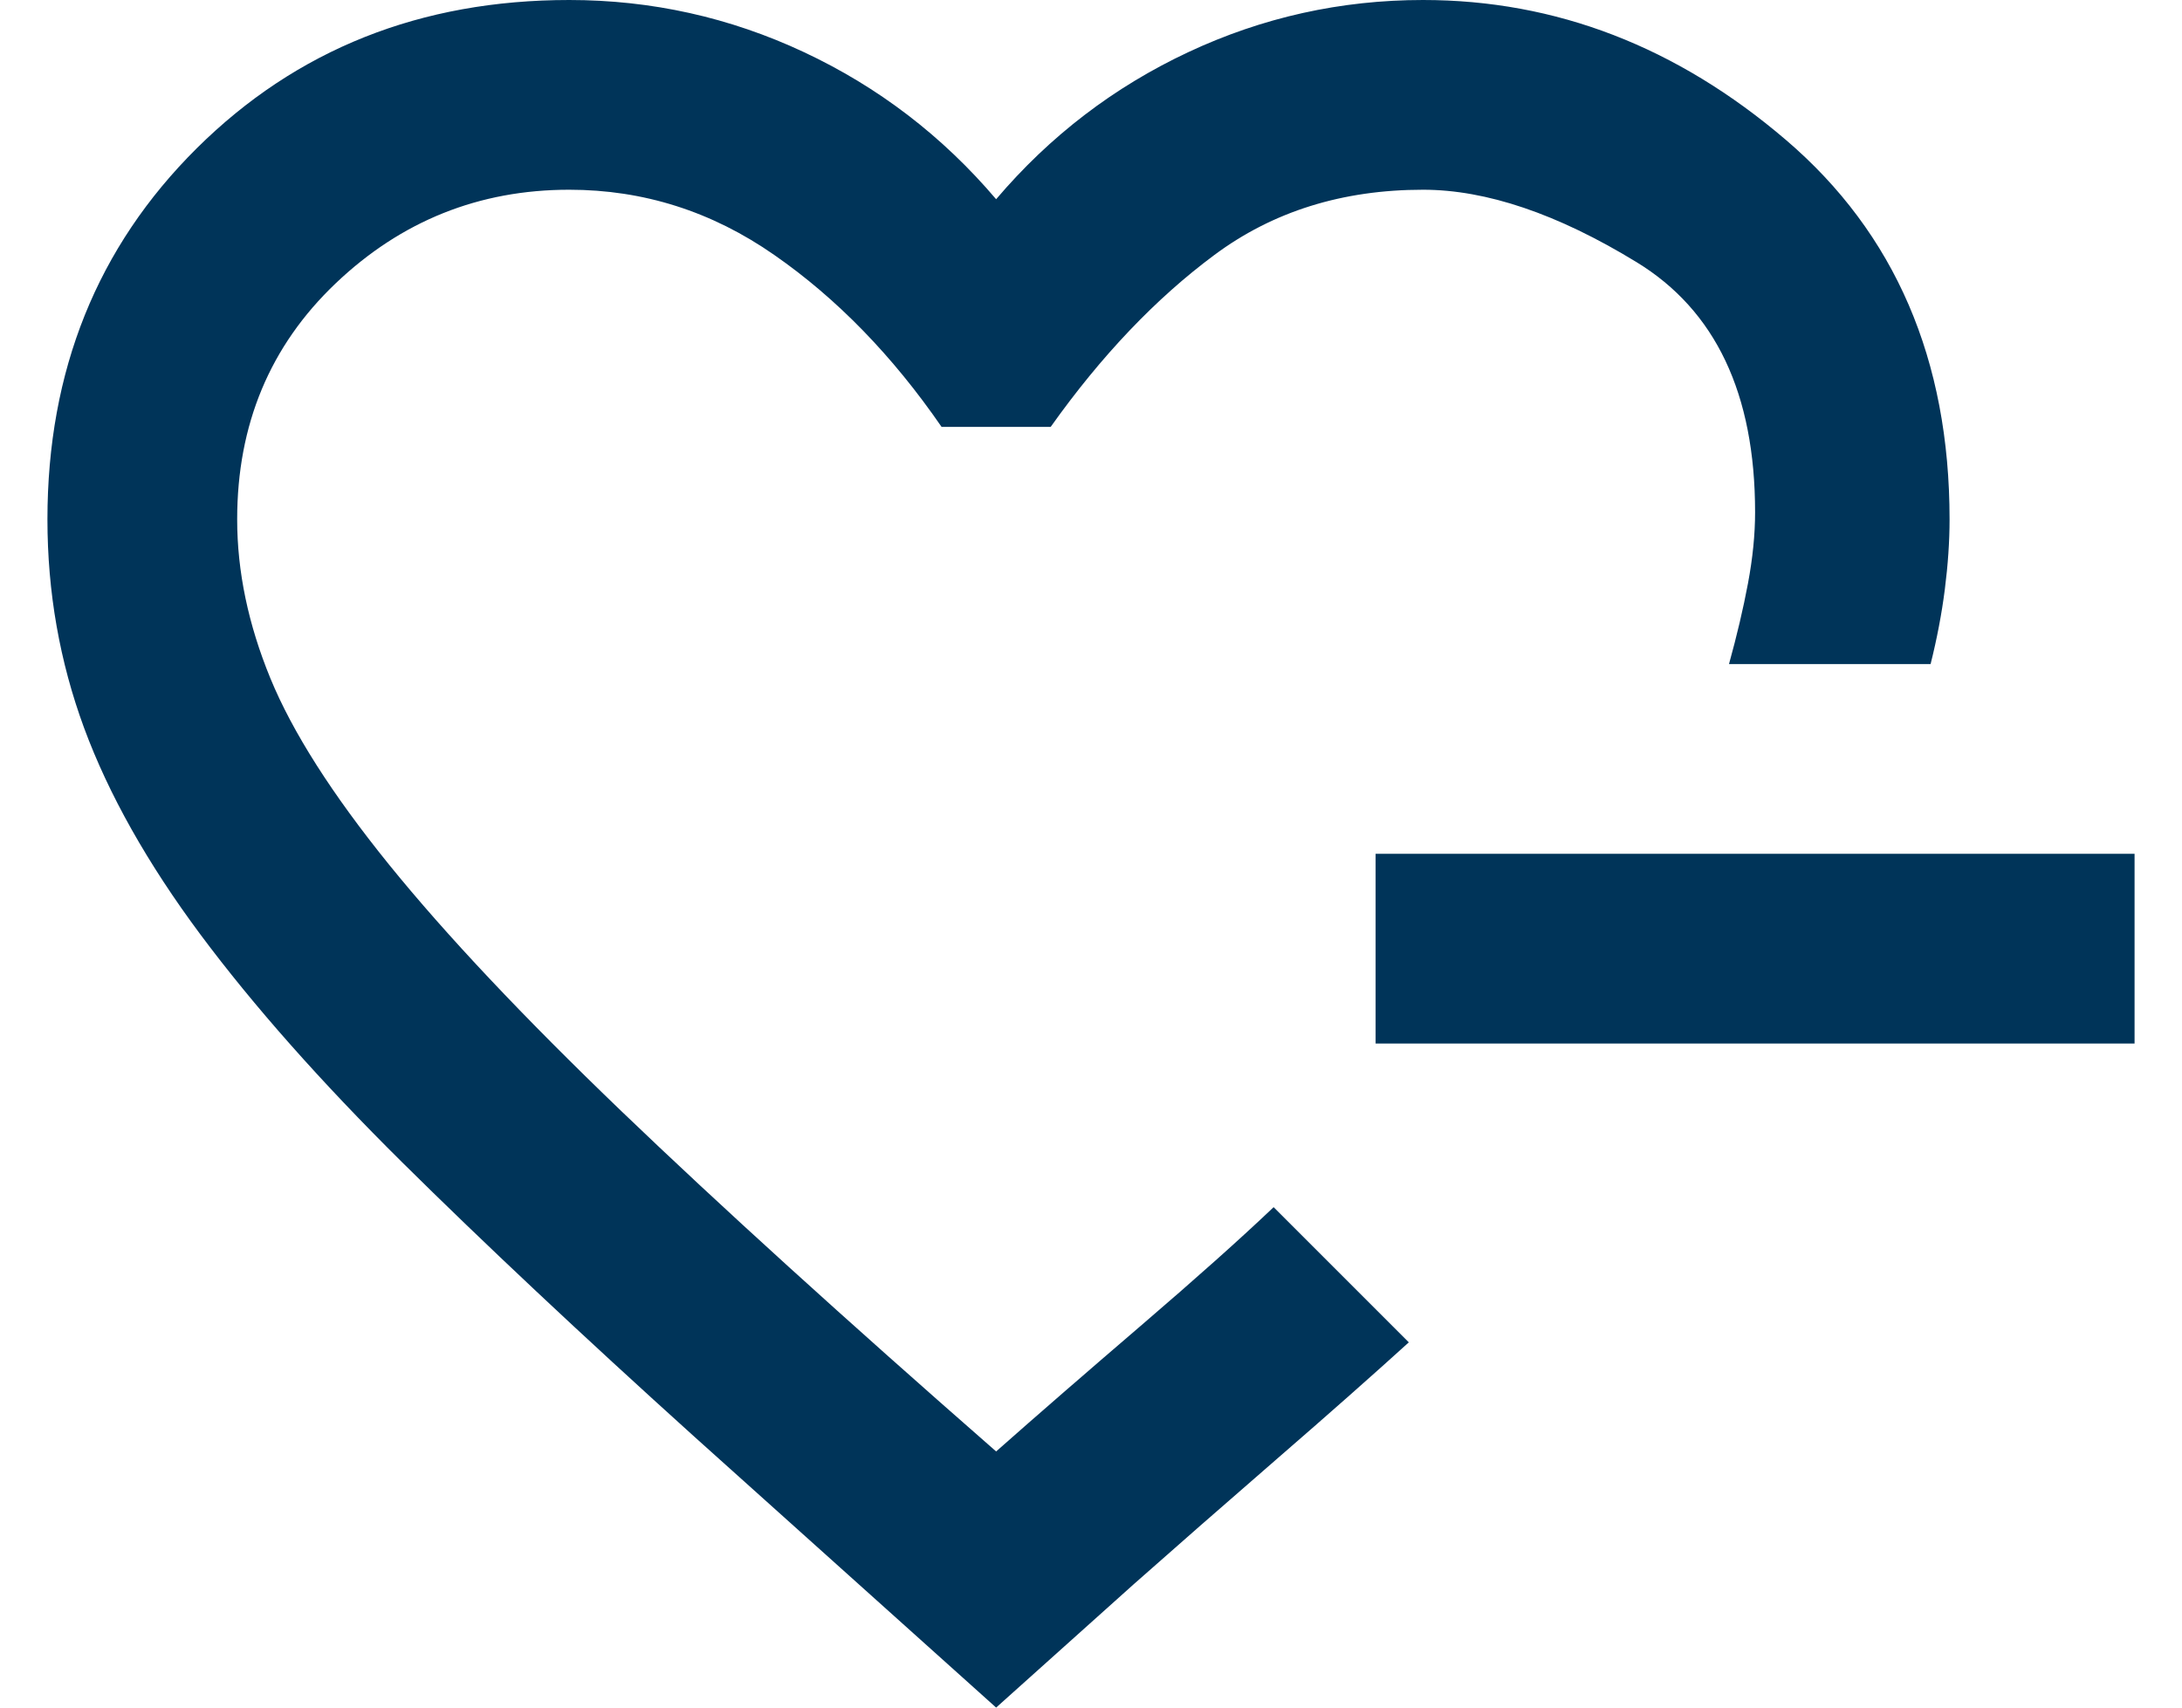 <svg width="23" height="18" viewBox="0 0 23 18" fill="none" xmlns="http://www.w3.org/2000/svg">
<path d="M10.5 18L7.325 15.15C6.125 14.067 5.096 13.1 4.237 12.25C3.379 11.4 2.671 10.6 2.112 9.85C1.554 9.1 1.146 8.375 0.887 7.675C0.629 6.975 0.5 6.242 0.5 5.475C0.5 3.908 1.025 2.604 2.075 1.562C3.125 0.521 4.433 0 6 0C6.867 0 7.692 0.183 8.475 0.55C9.258 0.917 9.933 1.433 10.5 2.1C11.067 1.433 11.742 0.917 12.525 0.55C13.308 0.183 14.133 0 15 0C16.4 0 17.675 0.492 18.825 1.475C19.975 2.458 20.55 3.792 20.55 5.475C20.55 5.708 20.533 5.954 20.5 6.213C20.467 6.471 20.417 6.733 20.35 7H18.225C18.308 6.7 18.375 6.417 18.425 6.15C18.475 5.883 18.5 5.633 18.5 5.4C18.5 4.15 18.083 3.271 17.25 2.763C16.417 2.254 15.667 2 15 2C14.15 2 13.417 2.229 12.8 2.688C12.183 3.146 11.608 3.75 11.075 4.5H9.925C9.408 3.75 8.821 3.146 8.162 2.688C7.504 2.229 6.783 2 6 2C5.05 2 4.229 2.329 3.538 2.987C2.846 3.646 2.5 4.475 2.5 5.475C2.5 6.025 2.617 6.583 2.85 7.15C3.083 7.717 3.5 8.371 4.1 9.113C4.7 9.854 5.517 10.721 6.55 11.713C7.583 12.704 8.9 13.9 10.5 15.3C10.933 14.917 11.442 14.475 12.025 13.975C12.608 13.475 13.075 13.058 13.425 12.725L14.85 14.15C14.483 14.483 14.017 14.896 13.45 15.387C12.883 15.879 12.383 16.317 11.95 16.7L10.5 18ZM14.5 11V9H22.5V11H14.5Z" fill="#003459"/>
</svg>
